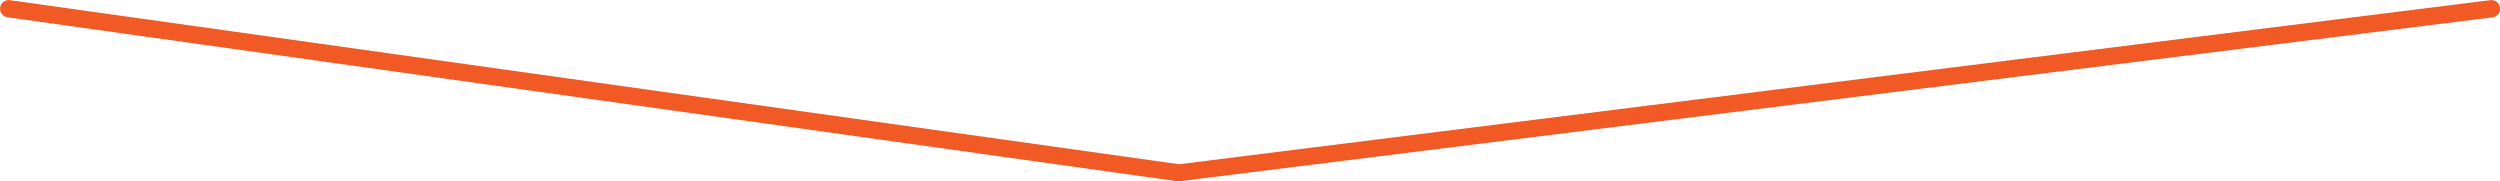 <svg id="Шар_1" data-name="Шар 1" xmlns="http://www.w3.org/2000/svg" viewBox="0 0 289.54 21.01"><defs><style>.cls-1{fill:#f15a24;}</style></defs><title>The arrow for the gallery</title><path class="cls-1" d="M-201.24,818l-0.13,0L-336.9,799a1,1,0,0,1-.85-1.13,1,1,0,0,1,1.13-.85l135.4,19,151.87-19a1,1,0,0,1,1.12.87,1,1,0,0,1-.87,1.12Z" transform="translate(337.77 -797)"/></svg>
